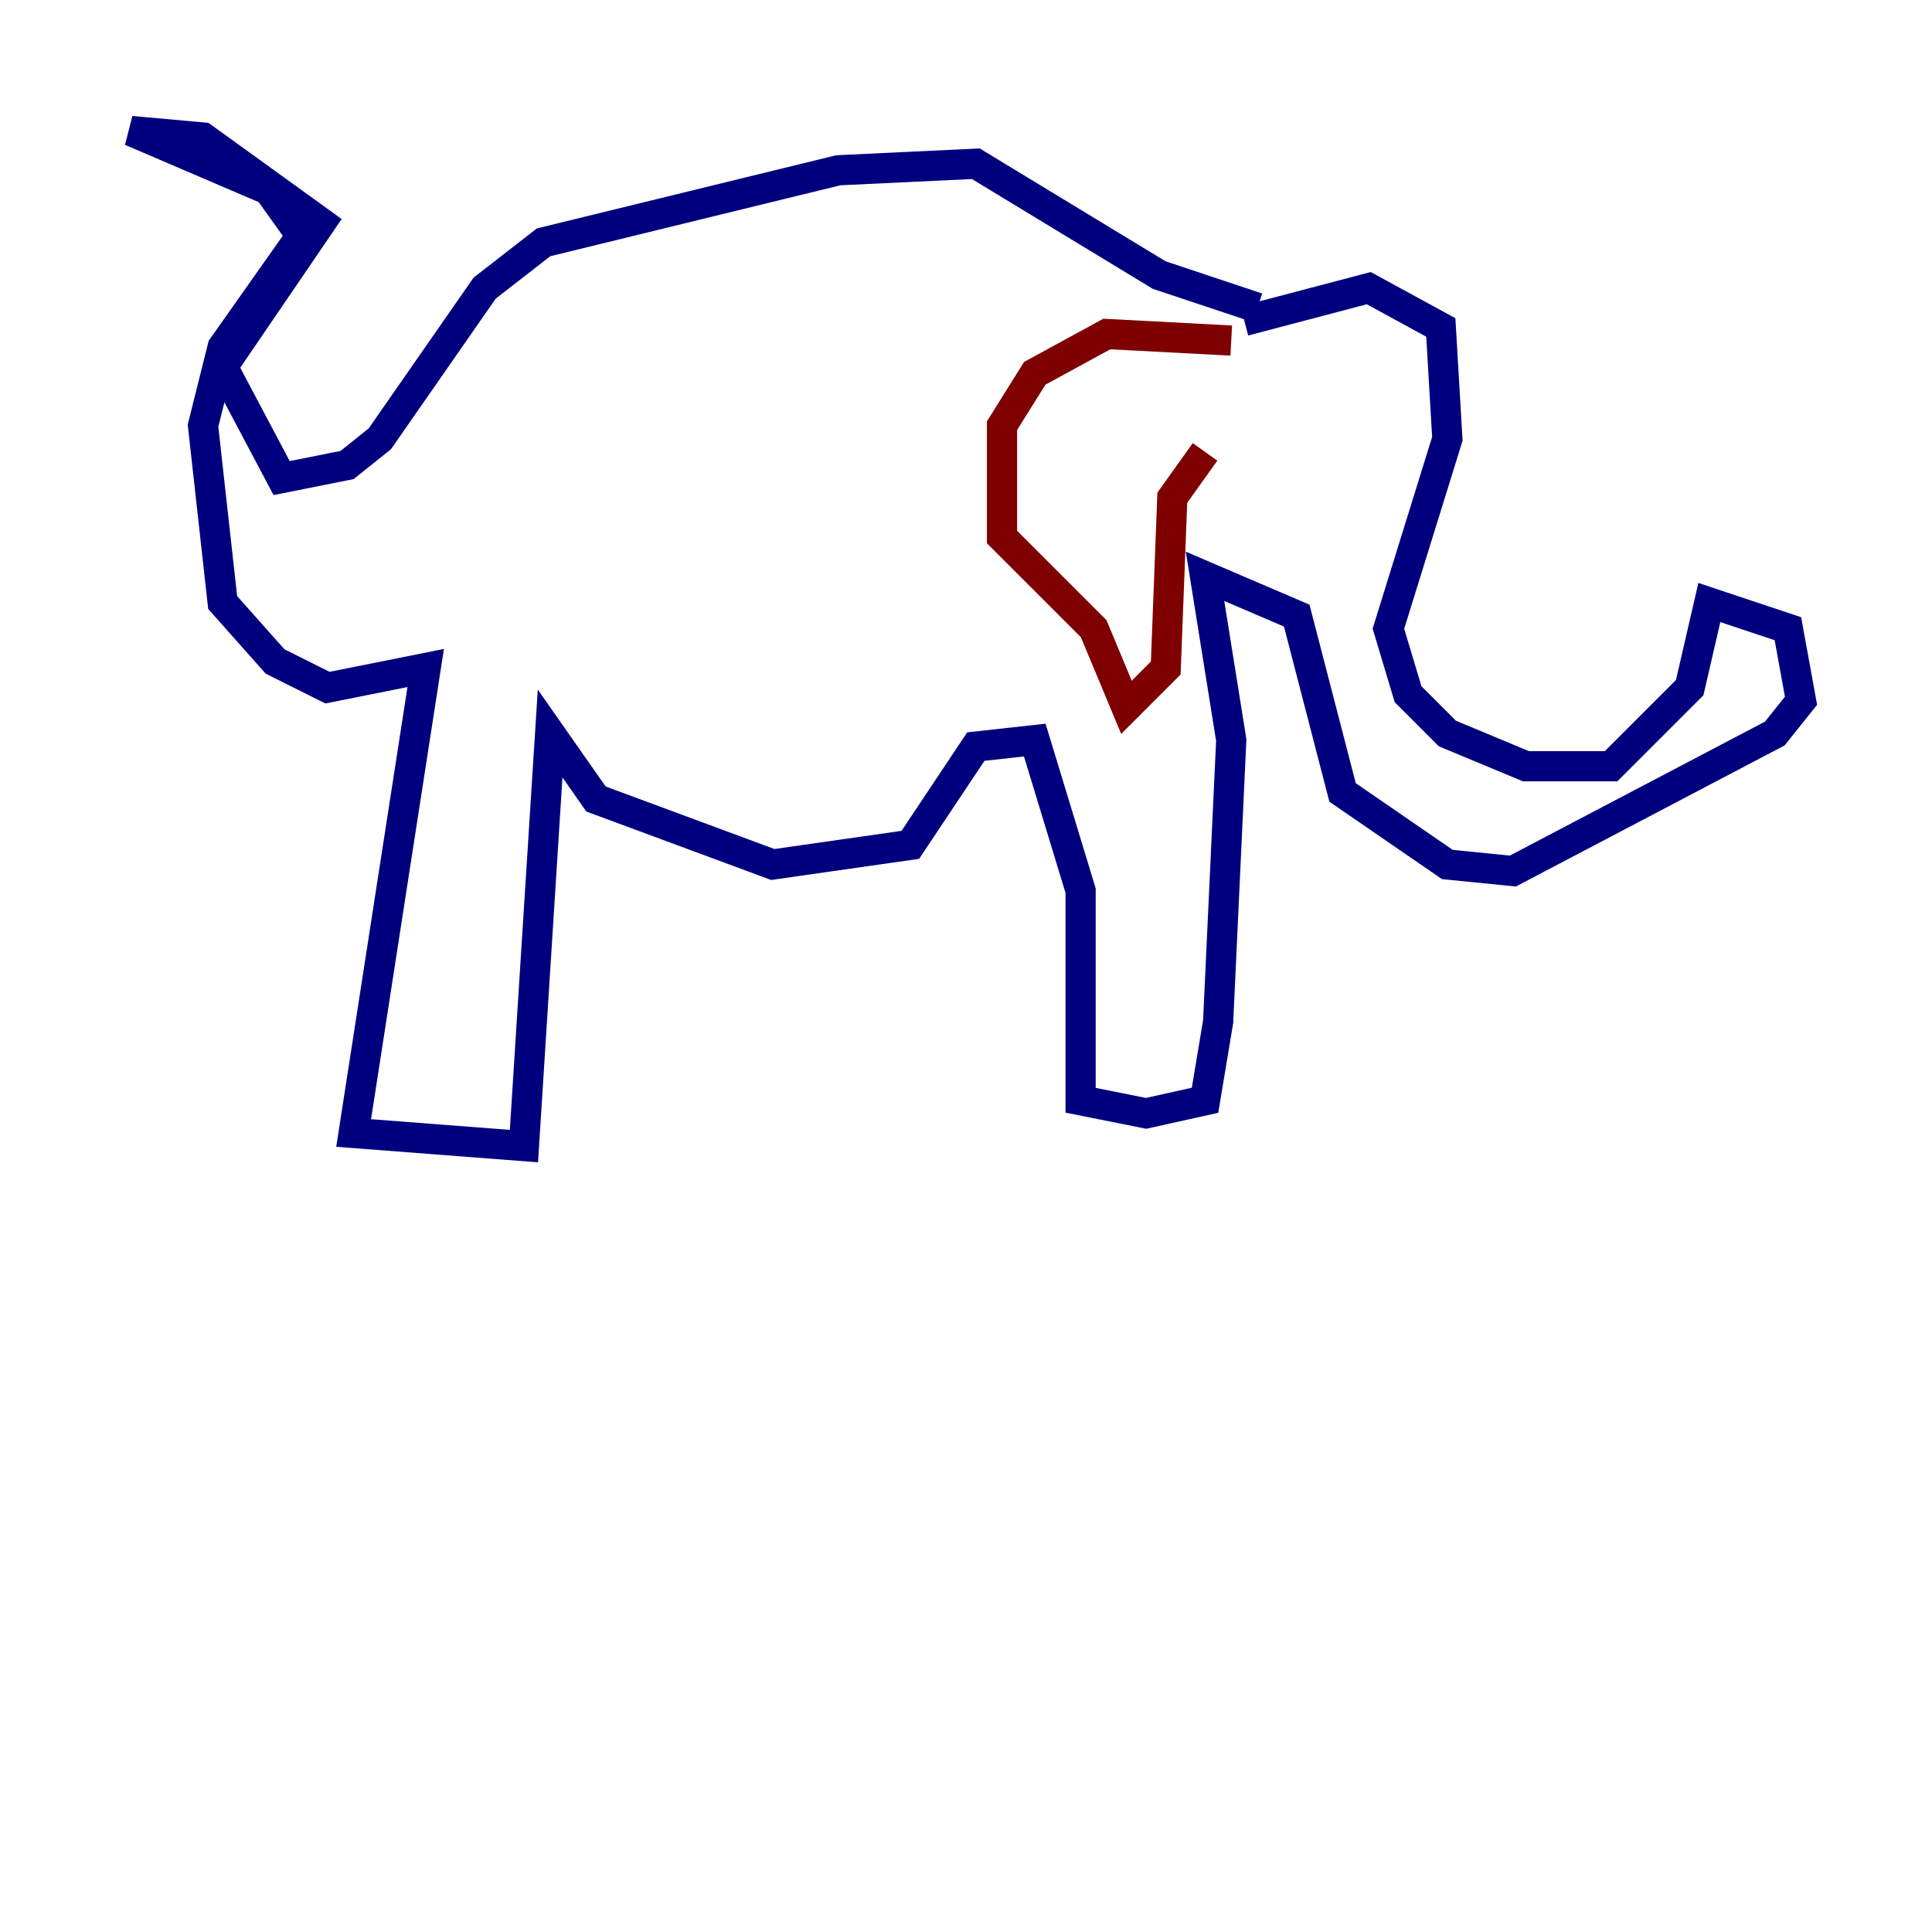 <?xml version="1.0" encoding="utf-8" ?>
<svg baseProfile="tiny" height="128" version="1.2" viewBox="0,0,128,128" width="128" xmlns="http://www.w3.org/2000/svg" xmlns:ev="http://www.w3.org/2001/xml-events" xmlns:xlink="http://www.w3.org/1999/xlink"><defs /><polyline fill="none" points="82.441,21.261 90.685,19.091 95.458,21.695 95.891,29.071 91.986,41.654 93.288,45.993 95.891,48.597 101.098,50.766 106.739,50.766 111.946,45.559 113.248,39.919 118.454,41.654 119.322,46.427 117.586,48.597 100.231,57.709 95.891,57.275 88.949,52.502 85.912,40.786 79.837,38.183 81.573,49.031 80.705,67.688 79.837,72.895 75.932,73.763 71.593,72.895 71.593,59.01 68.556,49.031 64.651,49.464 60.312,55.973 51.2,57.275 39.485,52.936 36.447,48.597 34.712,75.932 23.43,75.064 28.203,44.258 21.695,45.559 18.224,43.824 14.752,39.919 13.451,28.203 14.752,22.997 19.959,15.62 17.79,12.583 8.678,8.678 13.451,9.112 21.261,14.752 14.752,24.298 18.658,31.675 22.997,30.807 25.166,29.071 32.108,19.091 36.014,16.054 55.539,11.281 64.651,10.848 76.8,18.224 83.308,20.393" stroke="#00007f" stroke-width="2" /><polyline fill="none" points="81.573,22.563 73.329,22.129 68.556,24.732 66.386,28.203 66.386,35.58 72.461,41.654 74.63,46.861 77.234,44.258 77.668,32.976 79.837,29.939" stroke="#7f0000" stroke-width="2" /></svg>